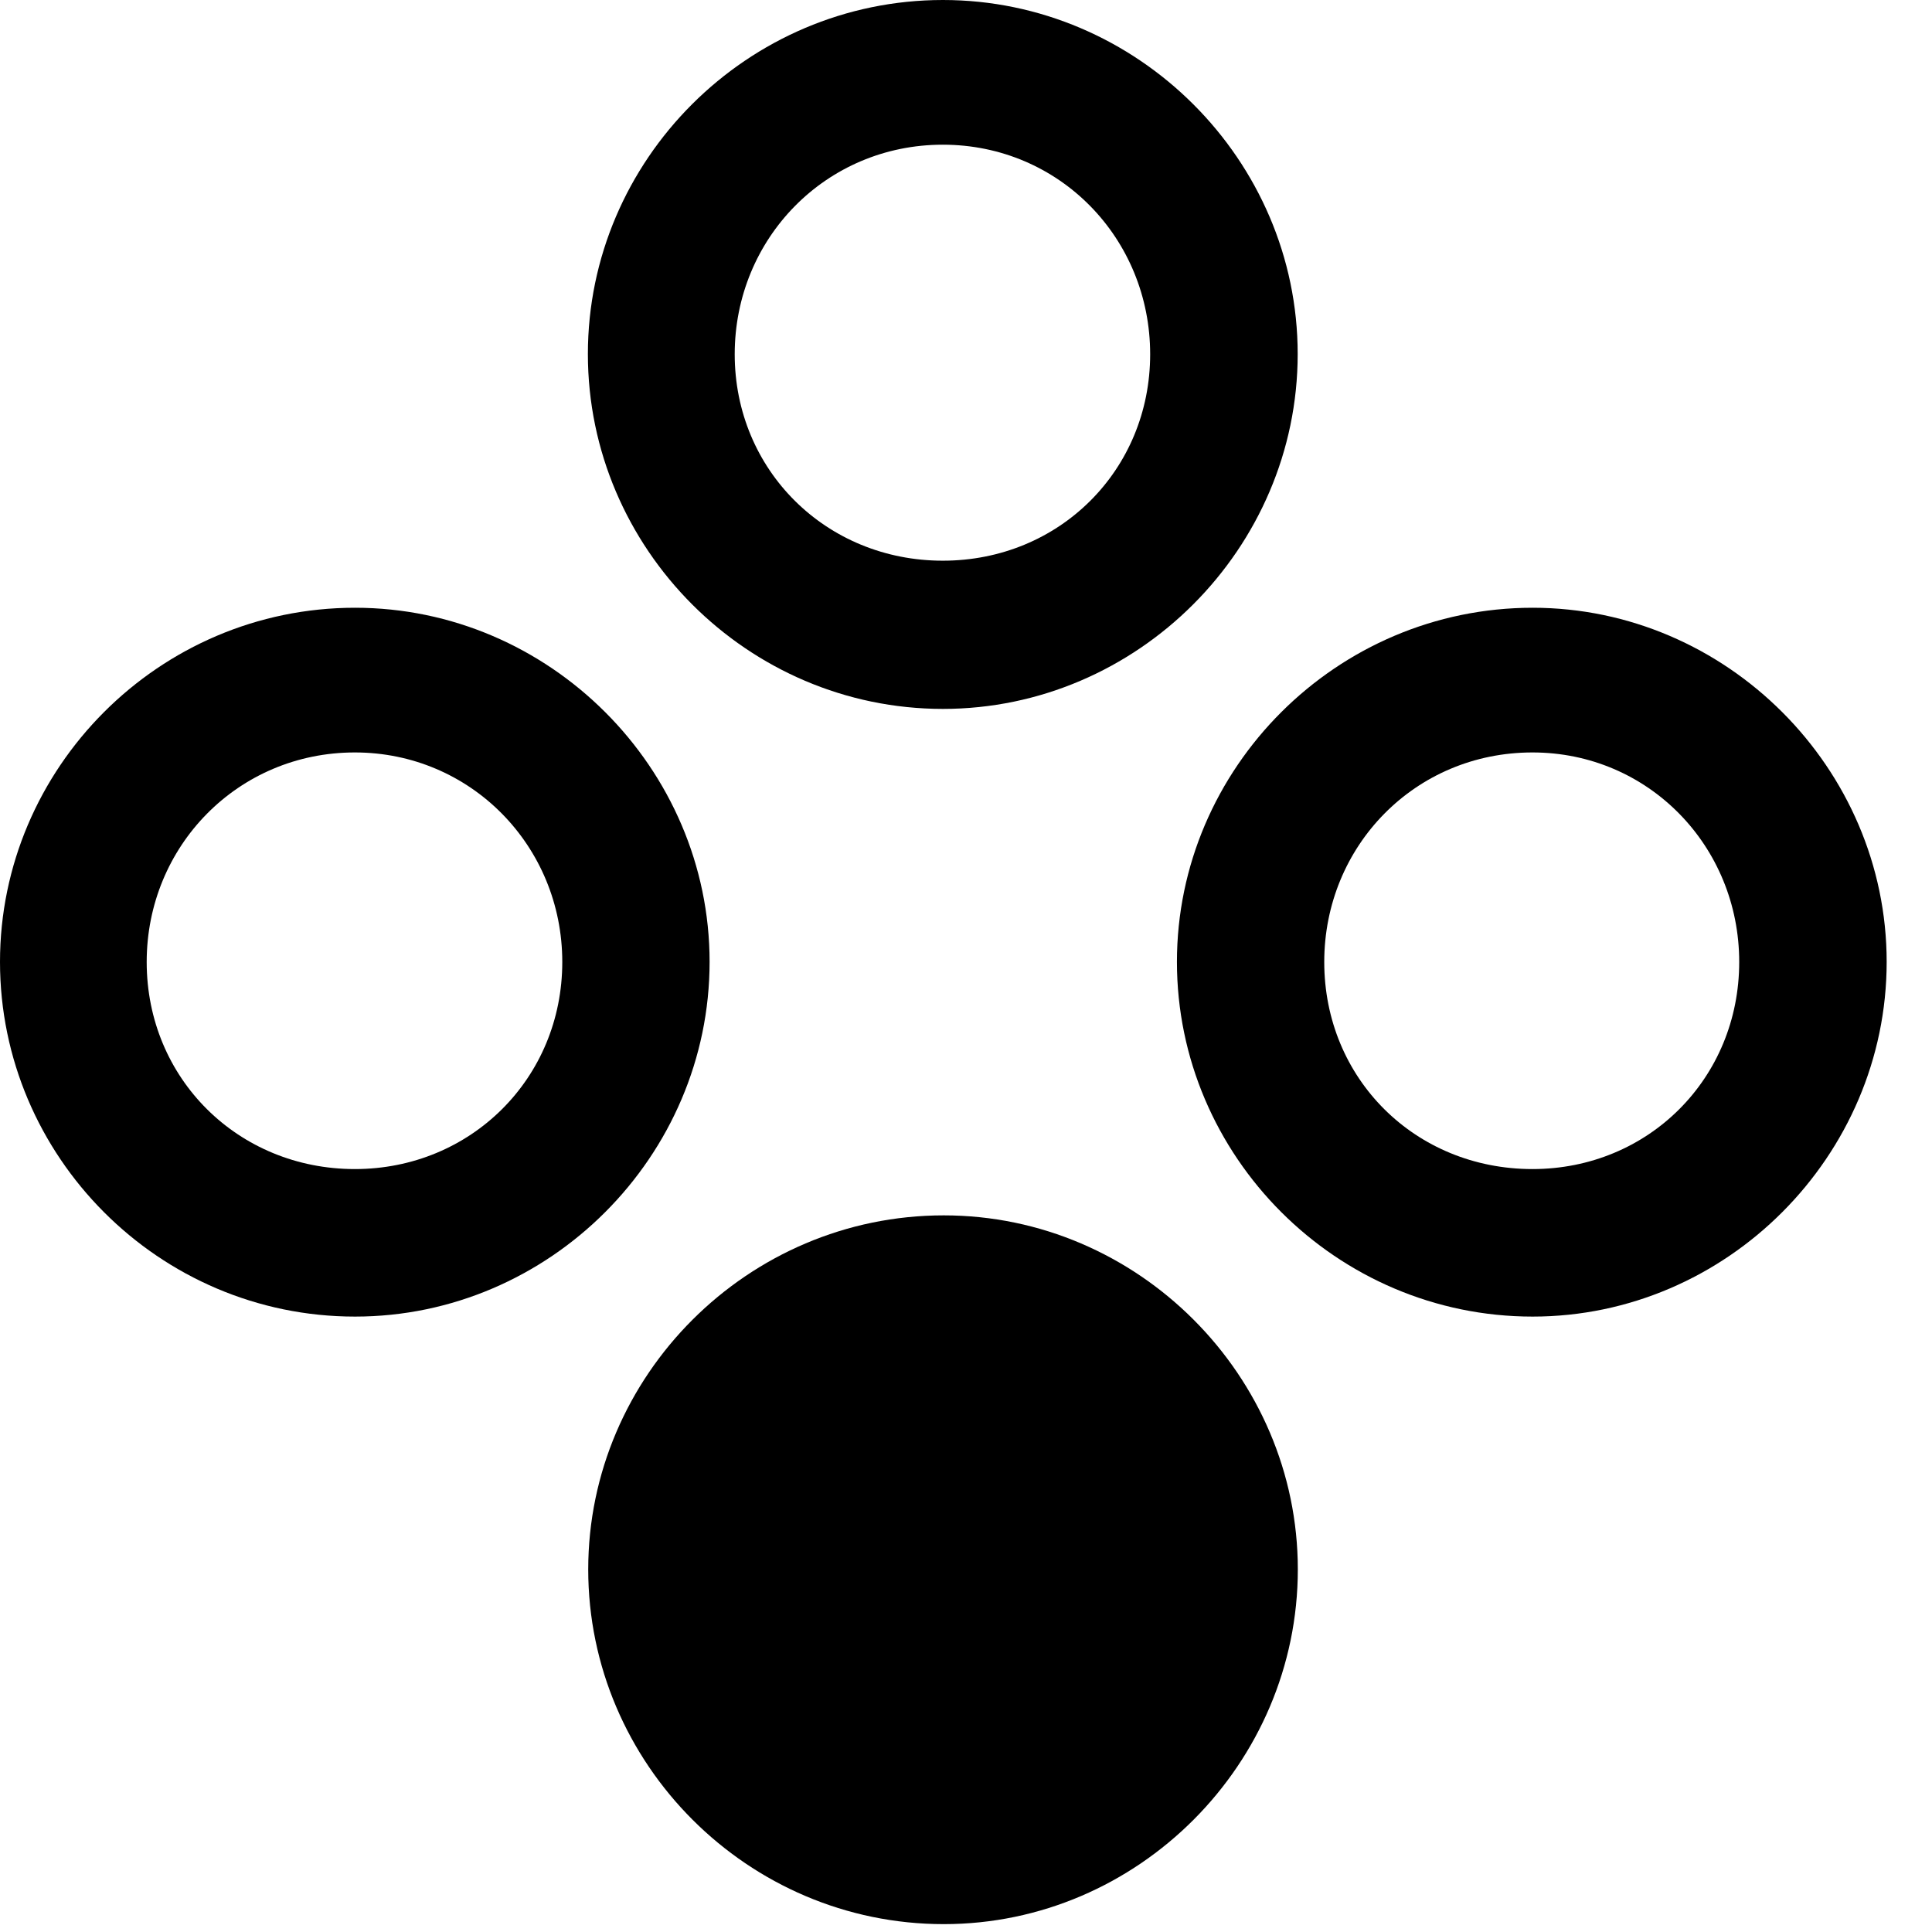 <svg width="28" height="28" viewBox="0 0 28 28" fill="none" xmlns="http://www.w3.org/2000/svg">
<path d="M5.145 19.081C7.963 19.081 10.284 16.757 10.284 13.94C10.284 11.133 7.963 8.808 5.145 8.808C2.302 8.808 0 11.133 0 13.94C0 16.757 2.302 19.081 5.145 19.081ZM5.143 16.943C3.451 16.943 2.126 15.63 2.126 13.942C2.126 12.261 3.451 10.905 5.143 10.905C6.821 10.905 8.149 12.261 8.149 13.942C8.149 15.63 6.821 16.943 5.143 16.943ZM13.666 10.274C16.483 10.274 18.807 7.949 18.807 5.131C18.807 2.316 16.483 0 13.666 0C10.834 0 8.52 2.316 8.52 5.131C8.52 7.949 10.834 10.274 13.666 10.274ZM13.664 8.126C11.971 8.126 10.648 6.812 10.648 5.134C10.648 3.455 11.971 2.097 13.664 2.097C15.354 2.097 16.669 3.455 16.669 5.134C16.669 6.812 15.354 8.126 13.664 8.126ZM22.212 19.081C25.02 19.081 27.343 16.757 27.343 13.94C27.343 11.133 25.02 8.808 22.212 8.808C19.371 8.808 17.057 11.133 17.057 13.94C17.057 16.757 19.371 19.081 22.212 19.081ZM22.21 16.943C20.508 16.943 19.192 15.63 19.192 13.942C19.192 12.261 20.508 10.905 22.21 10.905C23.888 10.905 25.206 12.261 25.206 13.942C25.206 15.63 23.888 16.943 22.21 16.943Z" fill="black"/>
<path d="M13.678 27.886C16.495 27.886 18.809 25.561 18.809 22.745C18.809 19.939 16.495 17.614 13.678 17.614C10.836 17.614 8.525 19.939 8.525 22.745C8.525 25.561 10.836 27.886 13.678 27.886Z" fill="black"/>
</svg>
